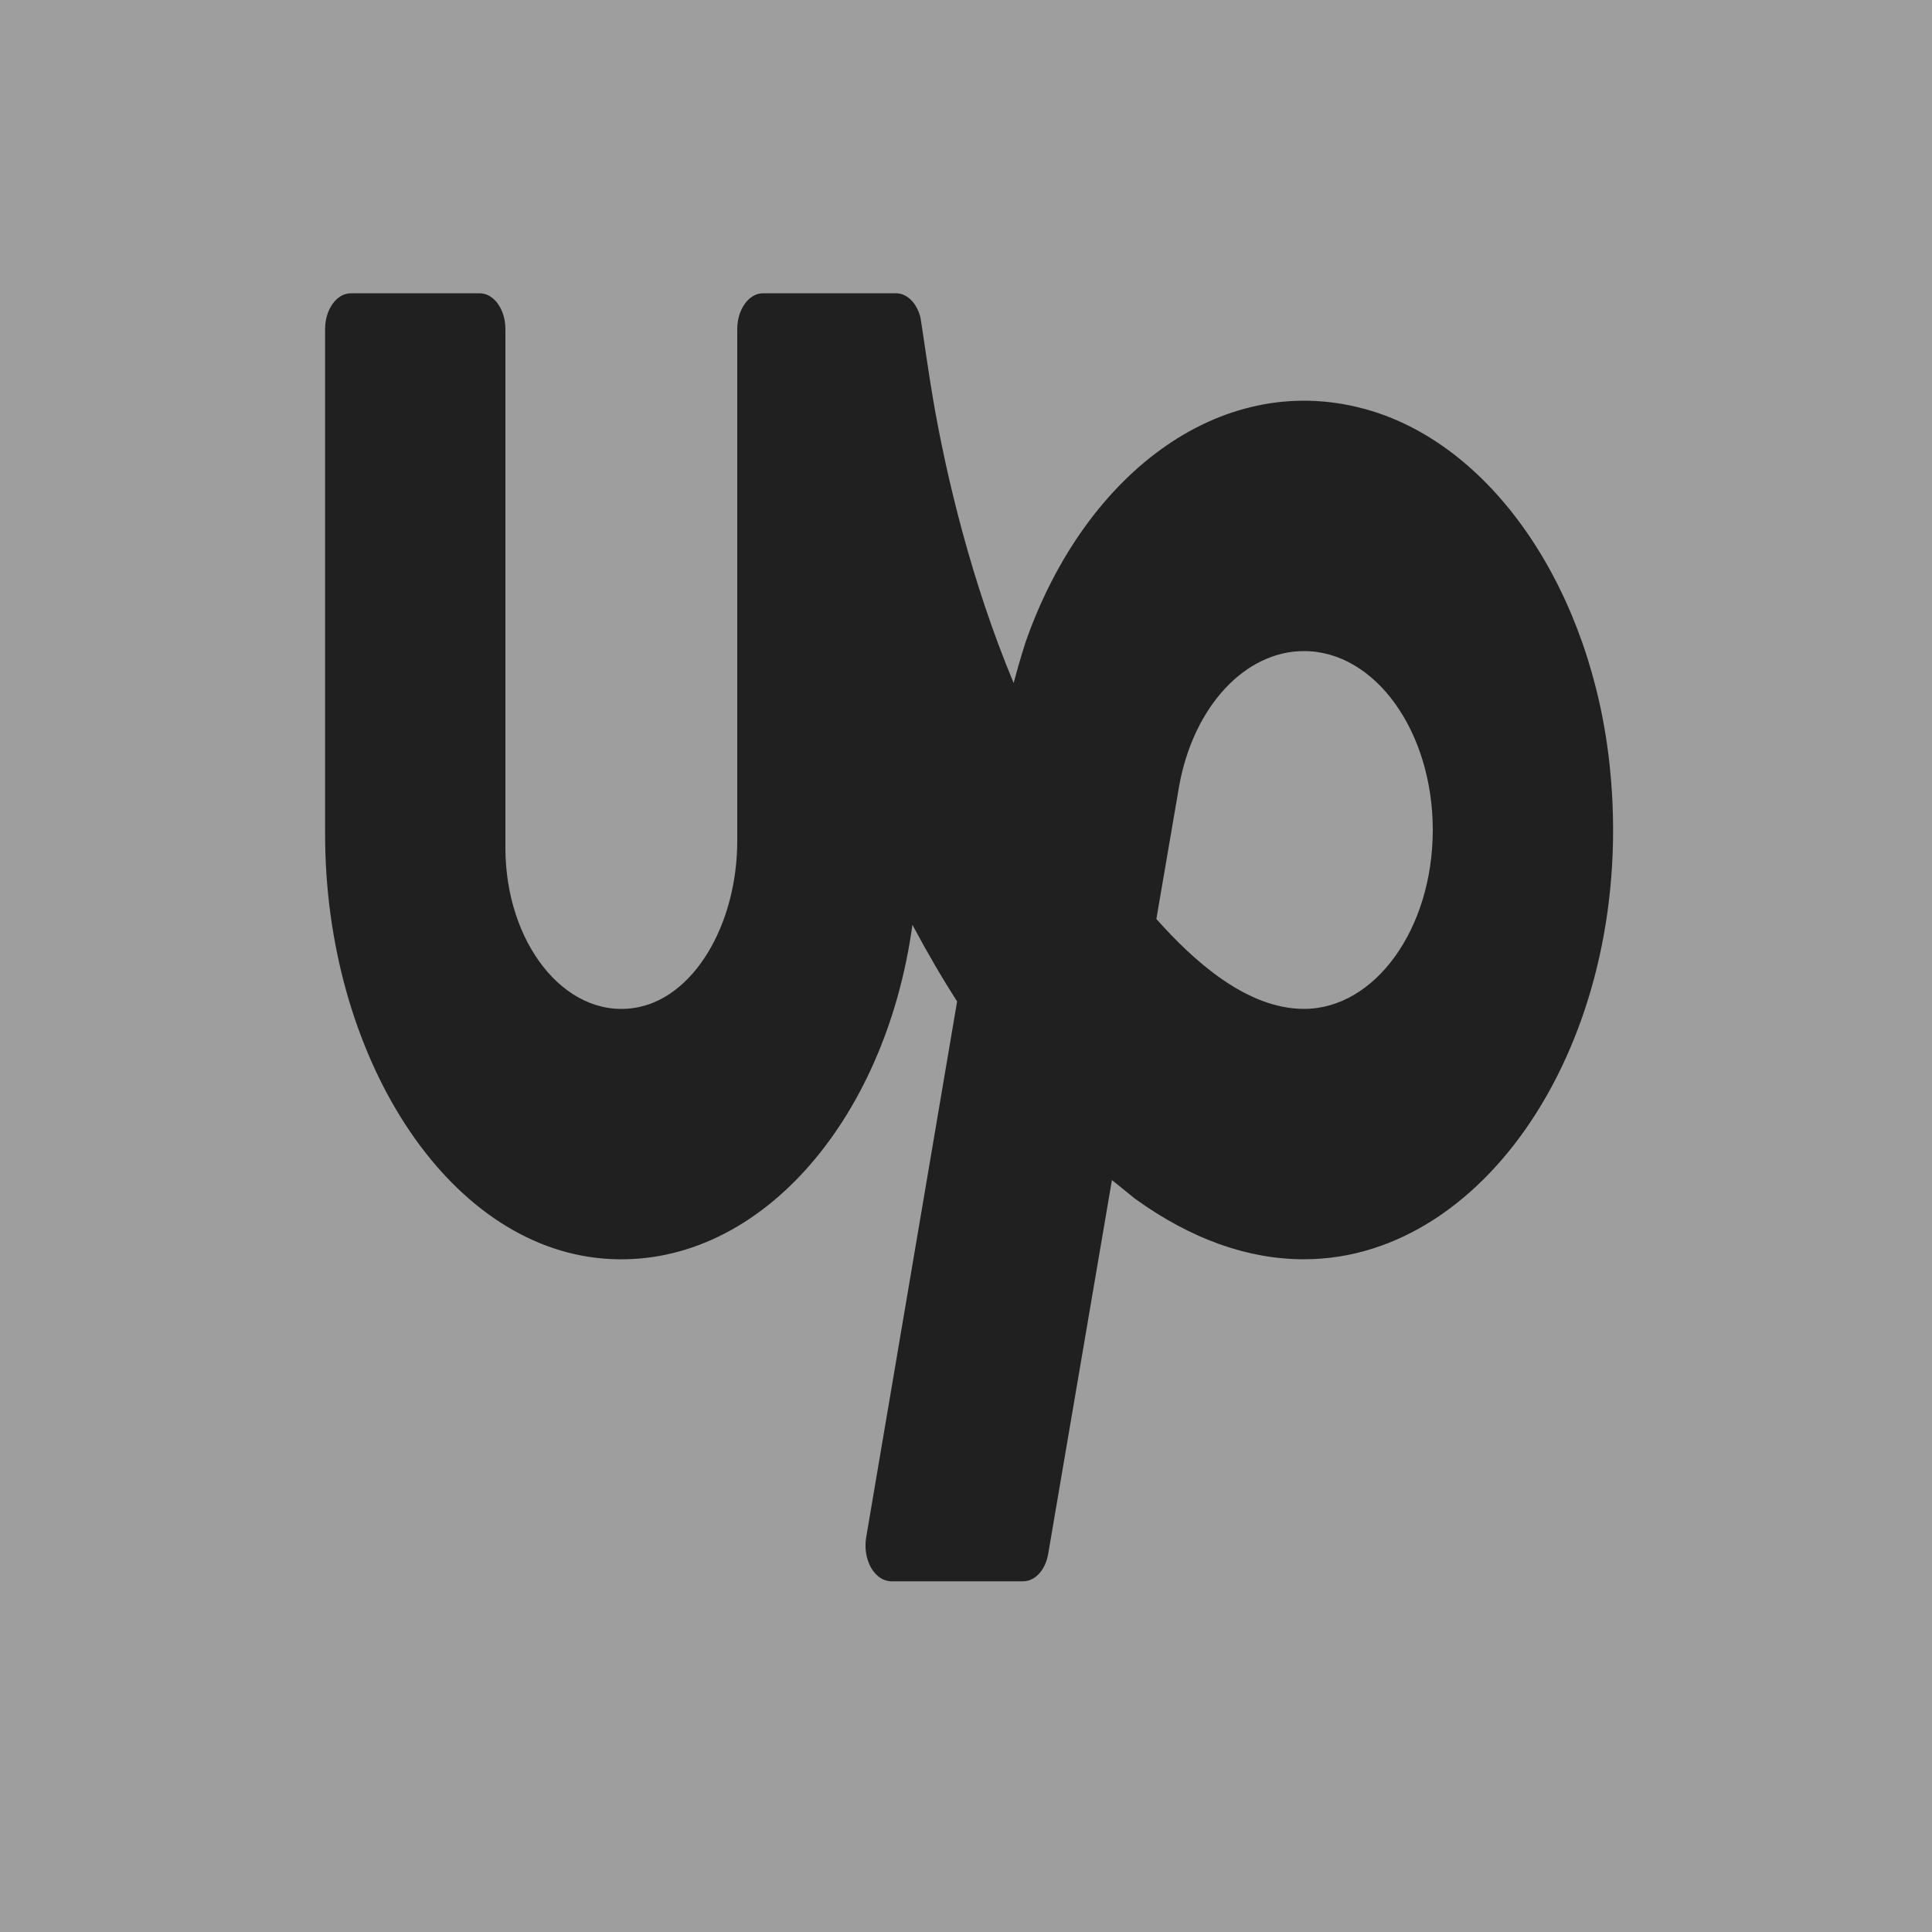 <svg width="15" height="15" viewBox="0 0 15 15" fill="none" xmlns="http://www.w3.org/2000/svg">
<rect width="15" height="15" fill="#9E9E9E"/>
<path d="M2.724 2.277C2.614 2.277 2.524 2.402 2.524 2.555V6.476C2.524 8.187 3.461 9.675 4.691 9.772C5.871 9.865 6.874 8.715 7.084 7.18C7.198 7.394 7.314 7.593 7.431 7.775L6.725 11.936C6.711 12.019 6.725 12.105 6.763 12.172C6.801 12.238 6.859 12.277 6.92 12.277H7.944C8.036 12.277 8.116 12.191 8.138 12.065C8.262 11.337 8.457 10.196 8.633 9.162L8.815 9.309C9.248 9.62 9.687 9.777 10.124 9.777C11.563 9.777 12.71 8.011 12.499 5.958C12.36 4.598 11.607 3.477 10.64 3.188C9.515 2.851 8.43 3.652 7.963 4.984C7.963 4.984 7.911 5.144 7.87 5.303C7.54 4.513 7.346 3.692 7.244 3.098C7.207 2.882 7.152 2.489 7.146 2.464C7.118 2.352 7.042 2.277 6.957 2.277H5.924C5.814 2.277 5.724 2.402 5.724 2.555V6.528C5.724 7.18 5.382 7.764 4.914 7.827C4.378 7.9 3.924 7.313 3.924 6.583V2.555C3.924 2.402 3.835 2.277 3.724 2.277H2.724ZM10.124 5.055C10.676 5.055 11.124 5.678 11.124 6.444C11.124 7.21 10.676 7.833 10.124 7.833C9.679 7.833 9.267 7.46 8.978 7.135C9.084 6.517 9.155 6.103 9.156 6.096C9.269 5.483 9.668 5.055 10.124 5.055Z" fill="#202020"/>
</svg>
